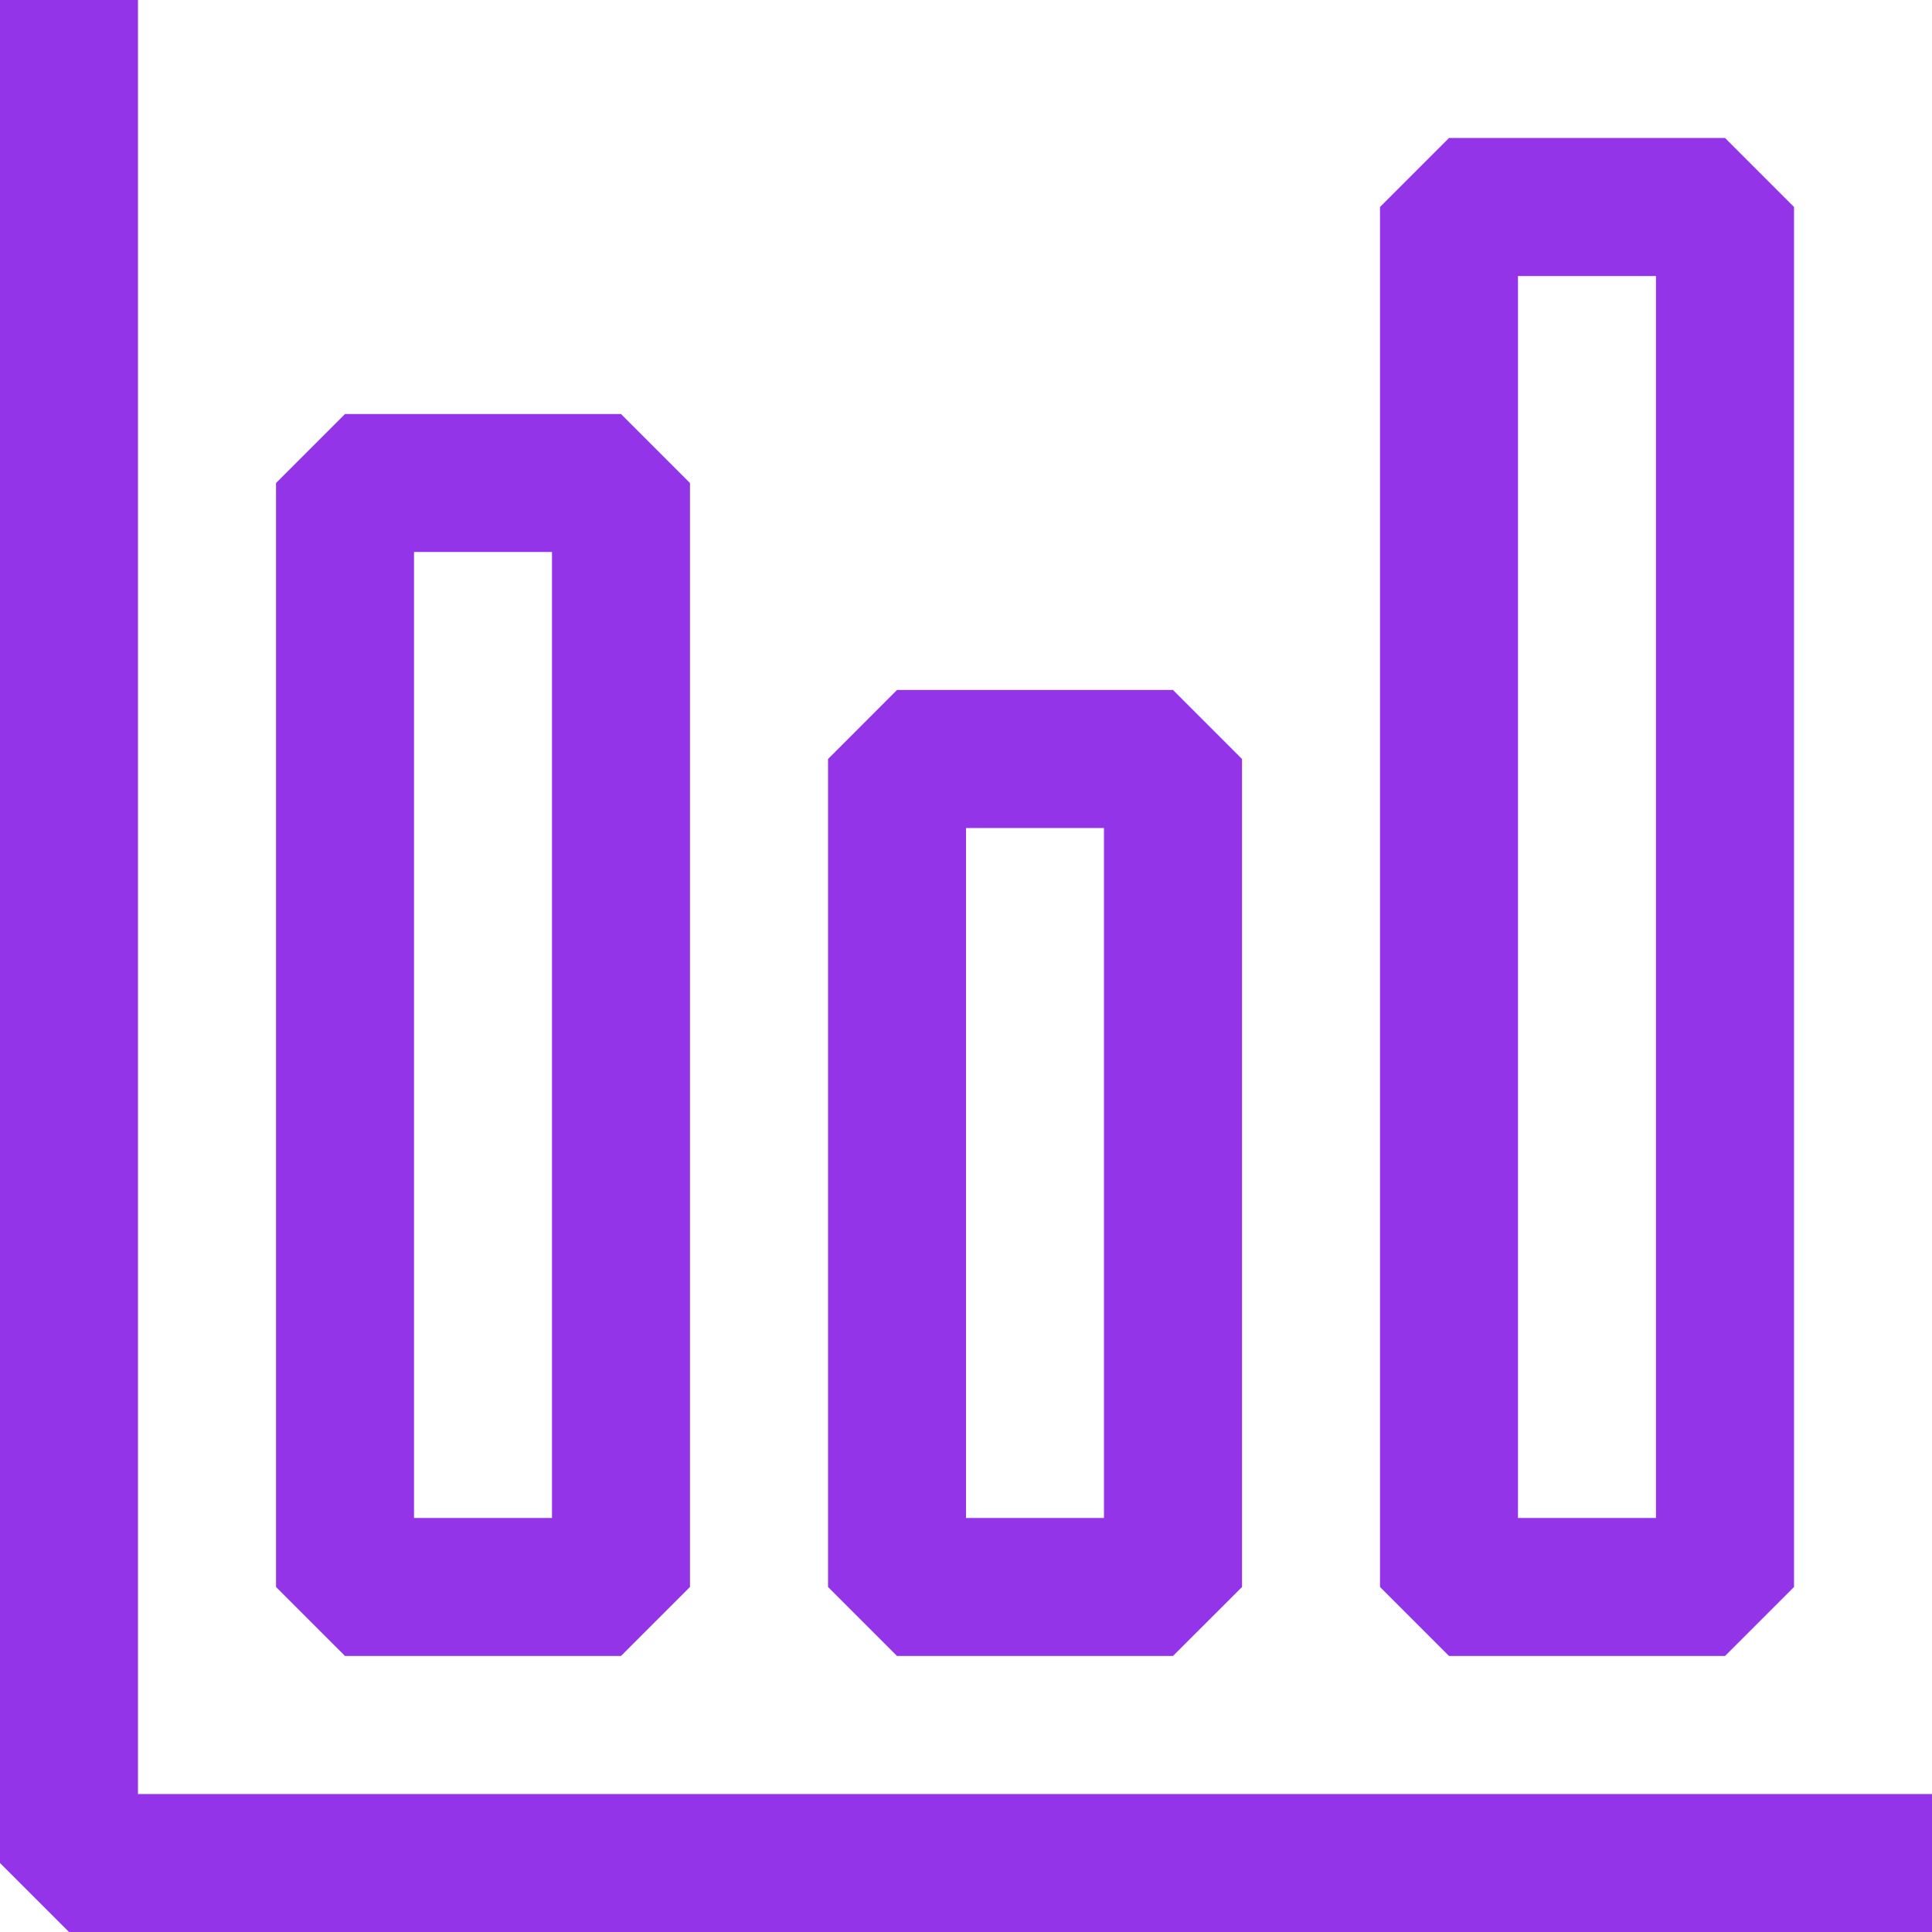 <svg width="24" height="24" viewBox="0 0 24 24" fill="none" xmlns="http://www.w3.org/2000/svg">
<path fill-rule="evenodd" clip-rule="evenodd" d="M0.857 24H24V22.286H1.714V0H0V23.143L0.857 24ZM3.429 19.714V6L4.286 5.143H7.714L8.571 6V19.714L7.714 20.571H4.286L3.429 19.714ZM6.857 18.857V6.857H5.143V18.857H6.857ZM17.143 2.571V19.714L18 20.571H21.429L22.286 19.714V2.571L21.429 1.714H18L17.143 2.571ZM20.571 3.429V18.857H18.857V3.429H20.571ZM10.286 19.714V9.429L11.143 8.571H14.571L15.429 9.429V19.714L14.571 20.571H11.143L10.286 19.714ZM13.714 18.857V10.286H12V18.857H13.714Z" fill="#9334E9"/>
</svg>
